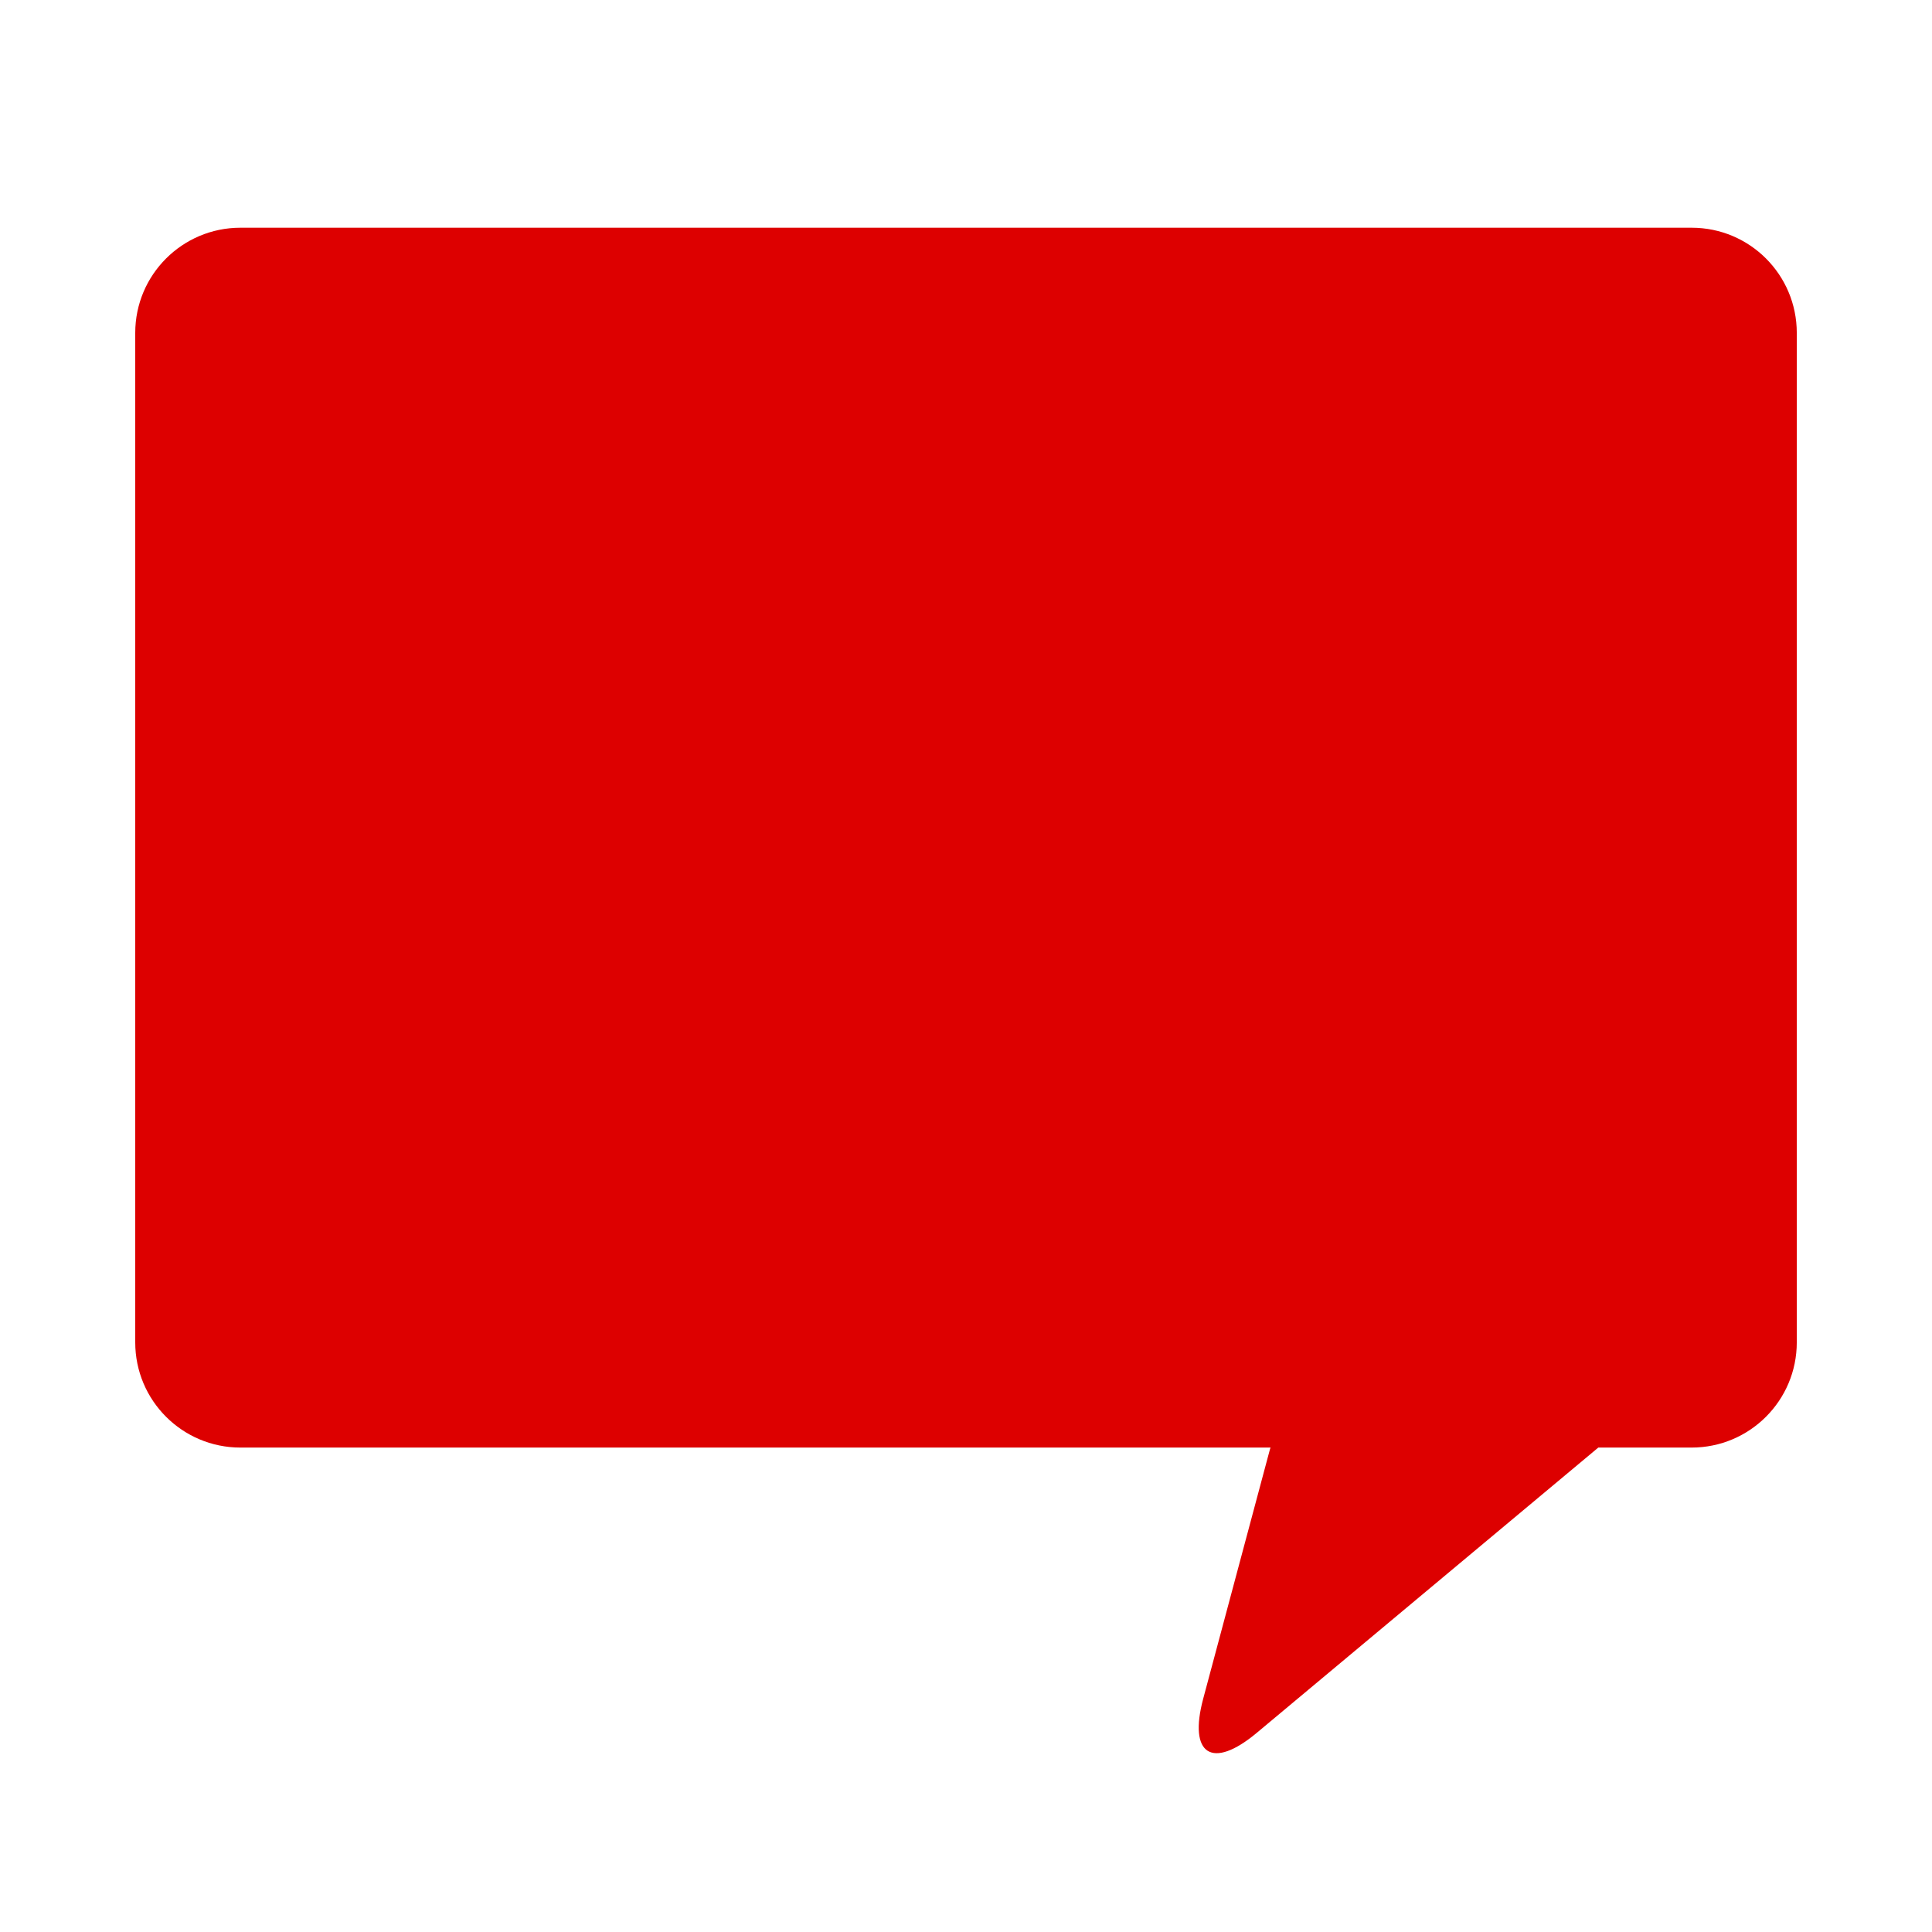 <svg xmlns="http://www.w3.org/2000/svg" viewBox="0 0 100 100" enable-background="new 0 0 100 100"><path d="M87.557 11.787H12.443C9.437 11.787 7 14.224 7 17.23v52.253c0 3.006 2.437 5.443 5.443 5.443h53.32c-.007.03-.023.057-.03.087l-3.455 12.91c-.777 2.904.464 3.696 2.77 1.77l17.68-14.767h4.83c3.006 0 5.443-2.437 5.443-5.443V17.23c0-3.006-2.432-5.443-5.44-5.443z" fill="#d00"/></svg>